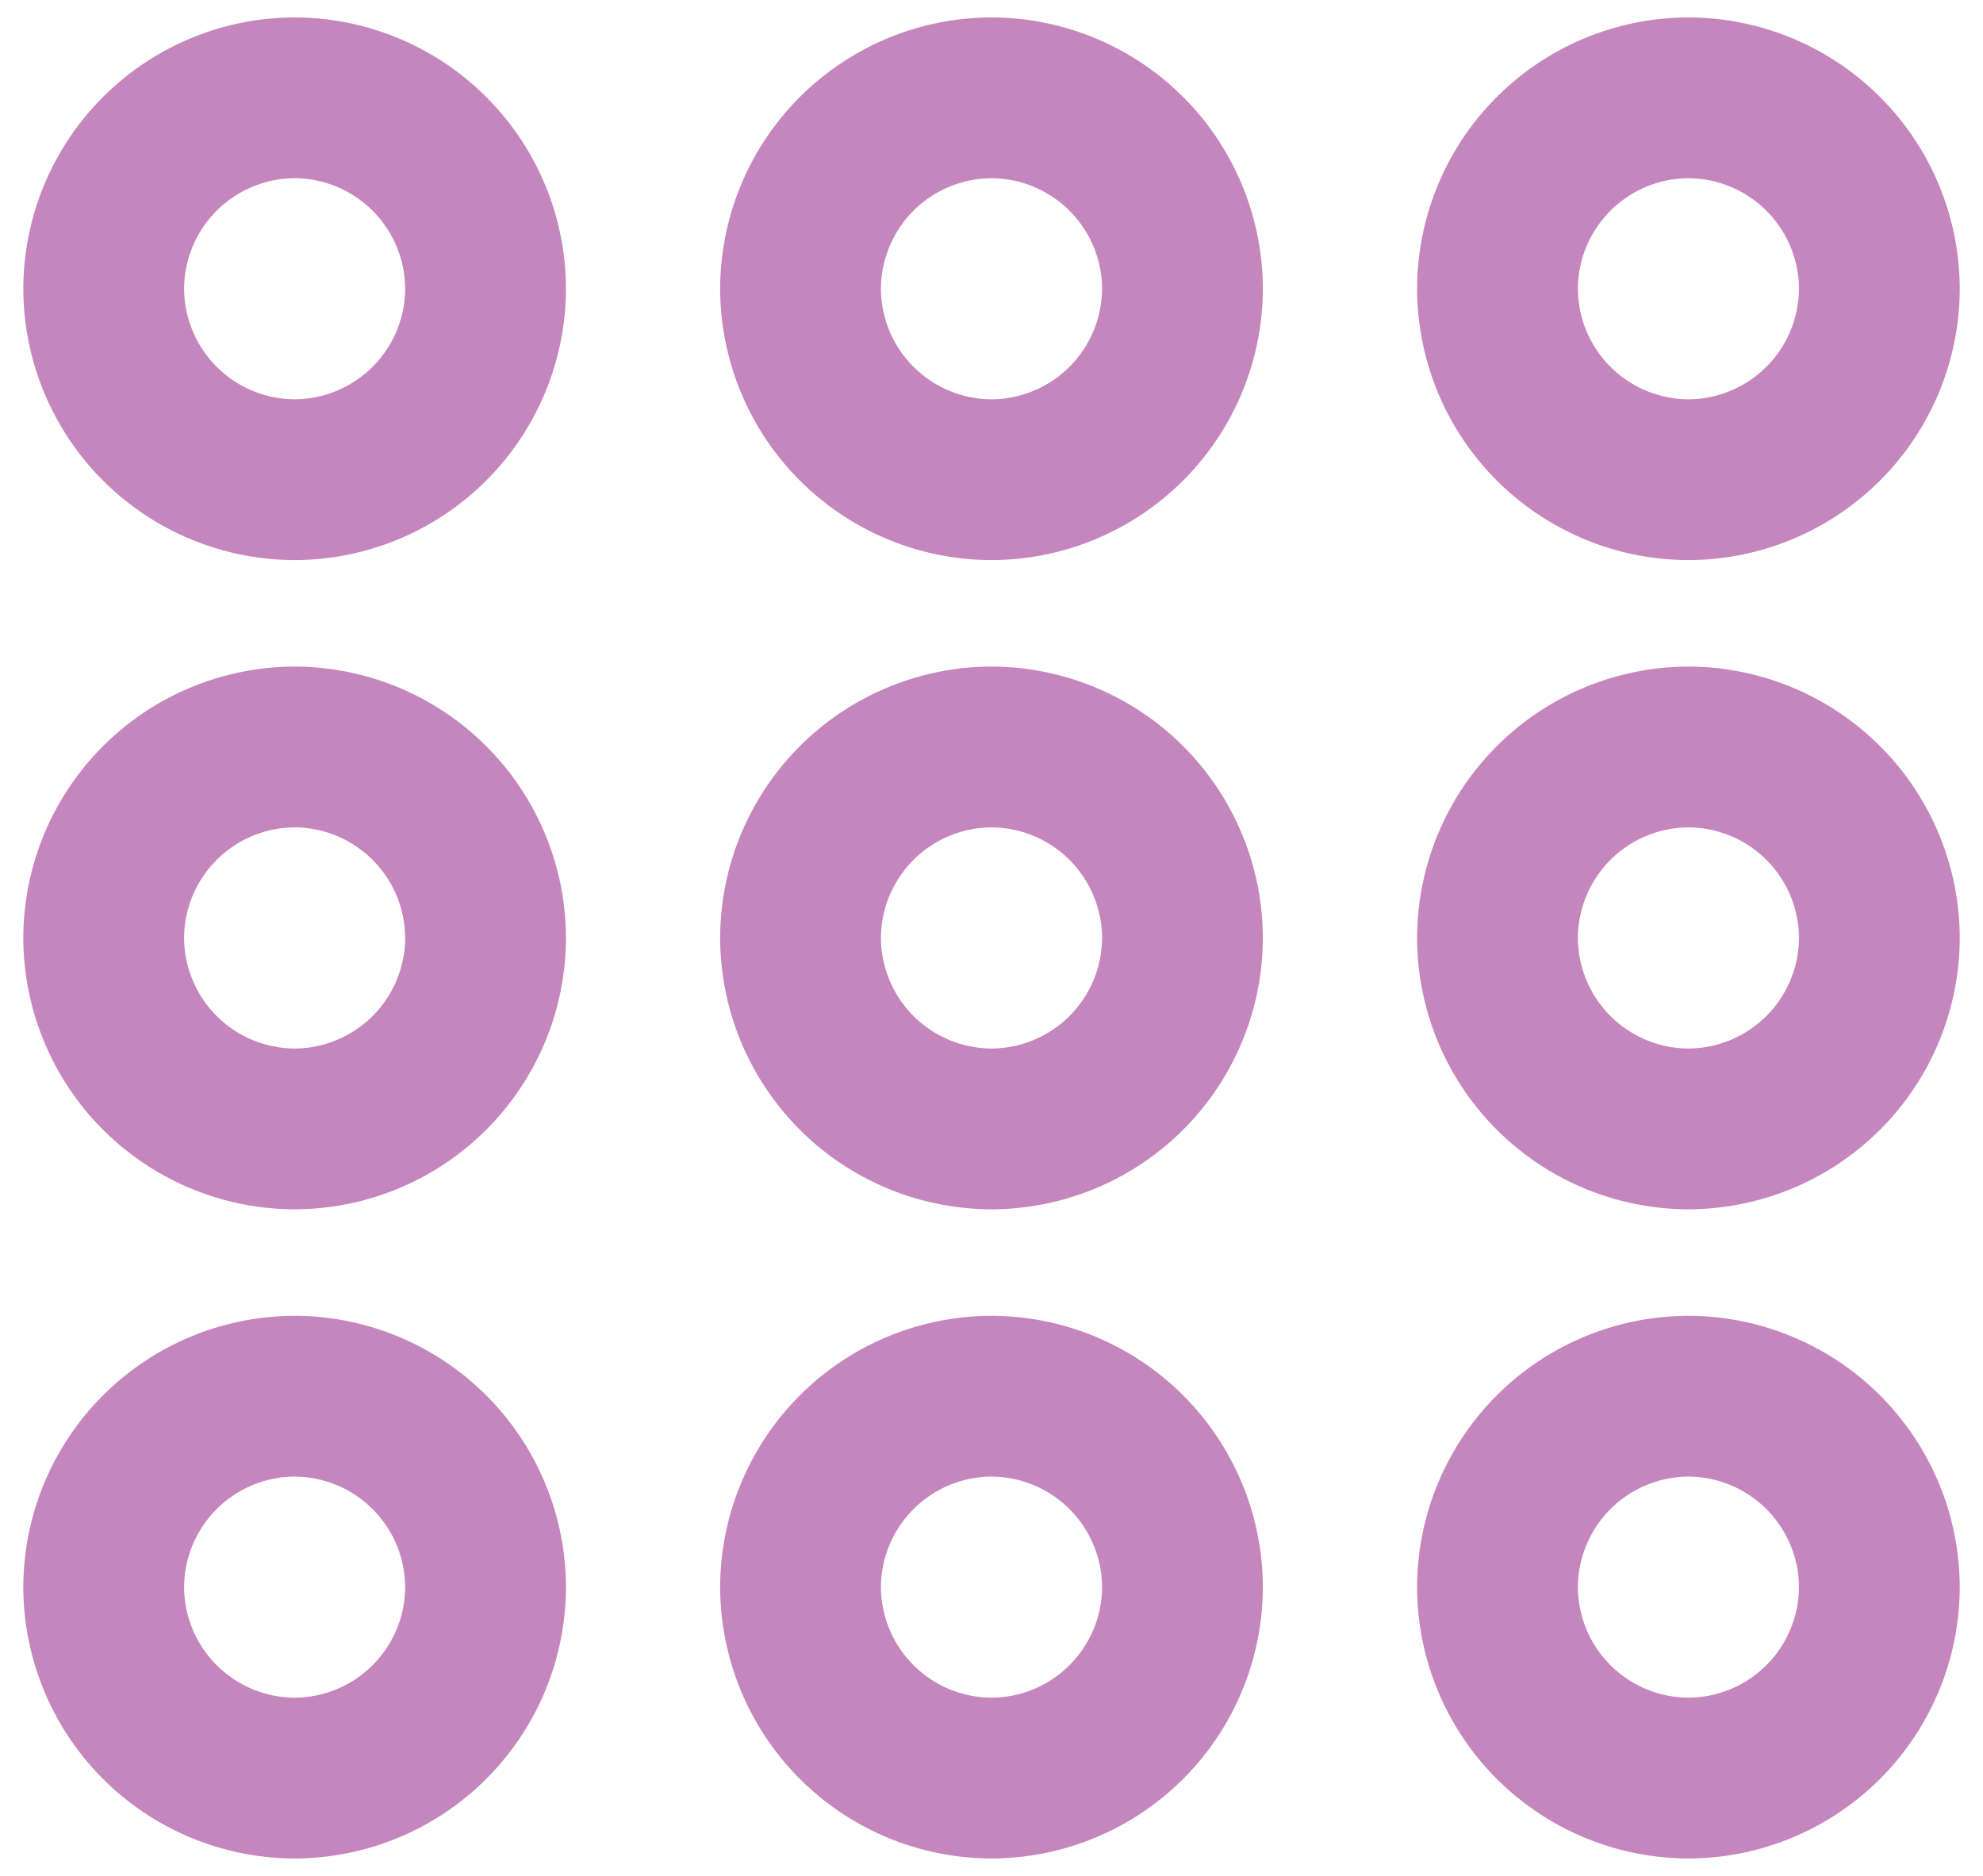 <svg width="37" height="35" fill="none" xmlns="http://www.w3.org/2000/svg"><path d="M5.497 8.95a3.573 3.573 0 0 1-3.562-3.562 3.573 3.573 0 0 1 3.562-3.563A3.573 3.573 0 0 1 9.06 5.388 3.573 3.573 0 0 1 5.497 8.95zM18.5 8.95a3.573 3.573 0 0 1-3.563-3.562A3.573 3.573 0 0 1 18.5 1.825a3.573 3.573 0 0 1 3.563 3.563A3.573 3.573 0 0 1 18.5 8.95zM31.503 8.95a3.573 3.573 0 0 1-3.562-3.562 3.573 3.573 0 0 1 3.562-3.563 3.573 3.573 0 0 1 3.563 3.563 3.573 3.573 0 0 1-3.563 3.562zM5.497 21.063A3.573 3.573 0 0 1 1.935 17.5a3.573 3.573 0 0 1 3.562-3.563A3.573 3.573 0 0 1 9.06 17.5a3.573 3.573 0 0 1-3.563 3.563zM18.5 21.063a3.573 3.573 0 0 1-3.563-3.563 3.573 3.573 0 0 1 3.563-3.563 3.573 3.573 0 0 1 3.563 3.563 3.573 3.573 0 0 1-3.563 3.563zM31.503 21.063a3.573 3.573 0 0 1-3.562-3.563 3.573 3.573 0 0 1 3.562-3.563 3.573 3.573 0 0 1 3.563 3.563 3.573 3.573 0 0 1-3.563 3.563zM5.497 33.175a3.573 3.573 0 0 1-3.562-3.563 3.573 3.573 0 0 1 3.562-3.562 3.573 3.573 0 0 1 3.563 3.562 3.573 3.573 0 0 1-3.563 3.563zM18.5 33.175a3.573 3.573 0 0 1-3.563-3.563A3.573 3.573 0 0 1 18.5 26.05a3.573 3.573 0 0 1 3.563 3.562 3.573 3.573 0 0 1-3.563 3.563zM31.503 33.175a3.573 3.573 0 0 1-3.562-3.563 3.573 3.573 0 0 1 3.562-3.562 3.573 3.573 0 0 1 3.563 3.562 3.573 3.573 0 0 1-3.563 3.563z" stroke="#C586BD" stroke-width="3" stroke-miterlimit="10" stroke-linecap="round" stroke-linejoin="round" /></svg>
